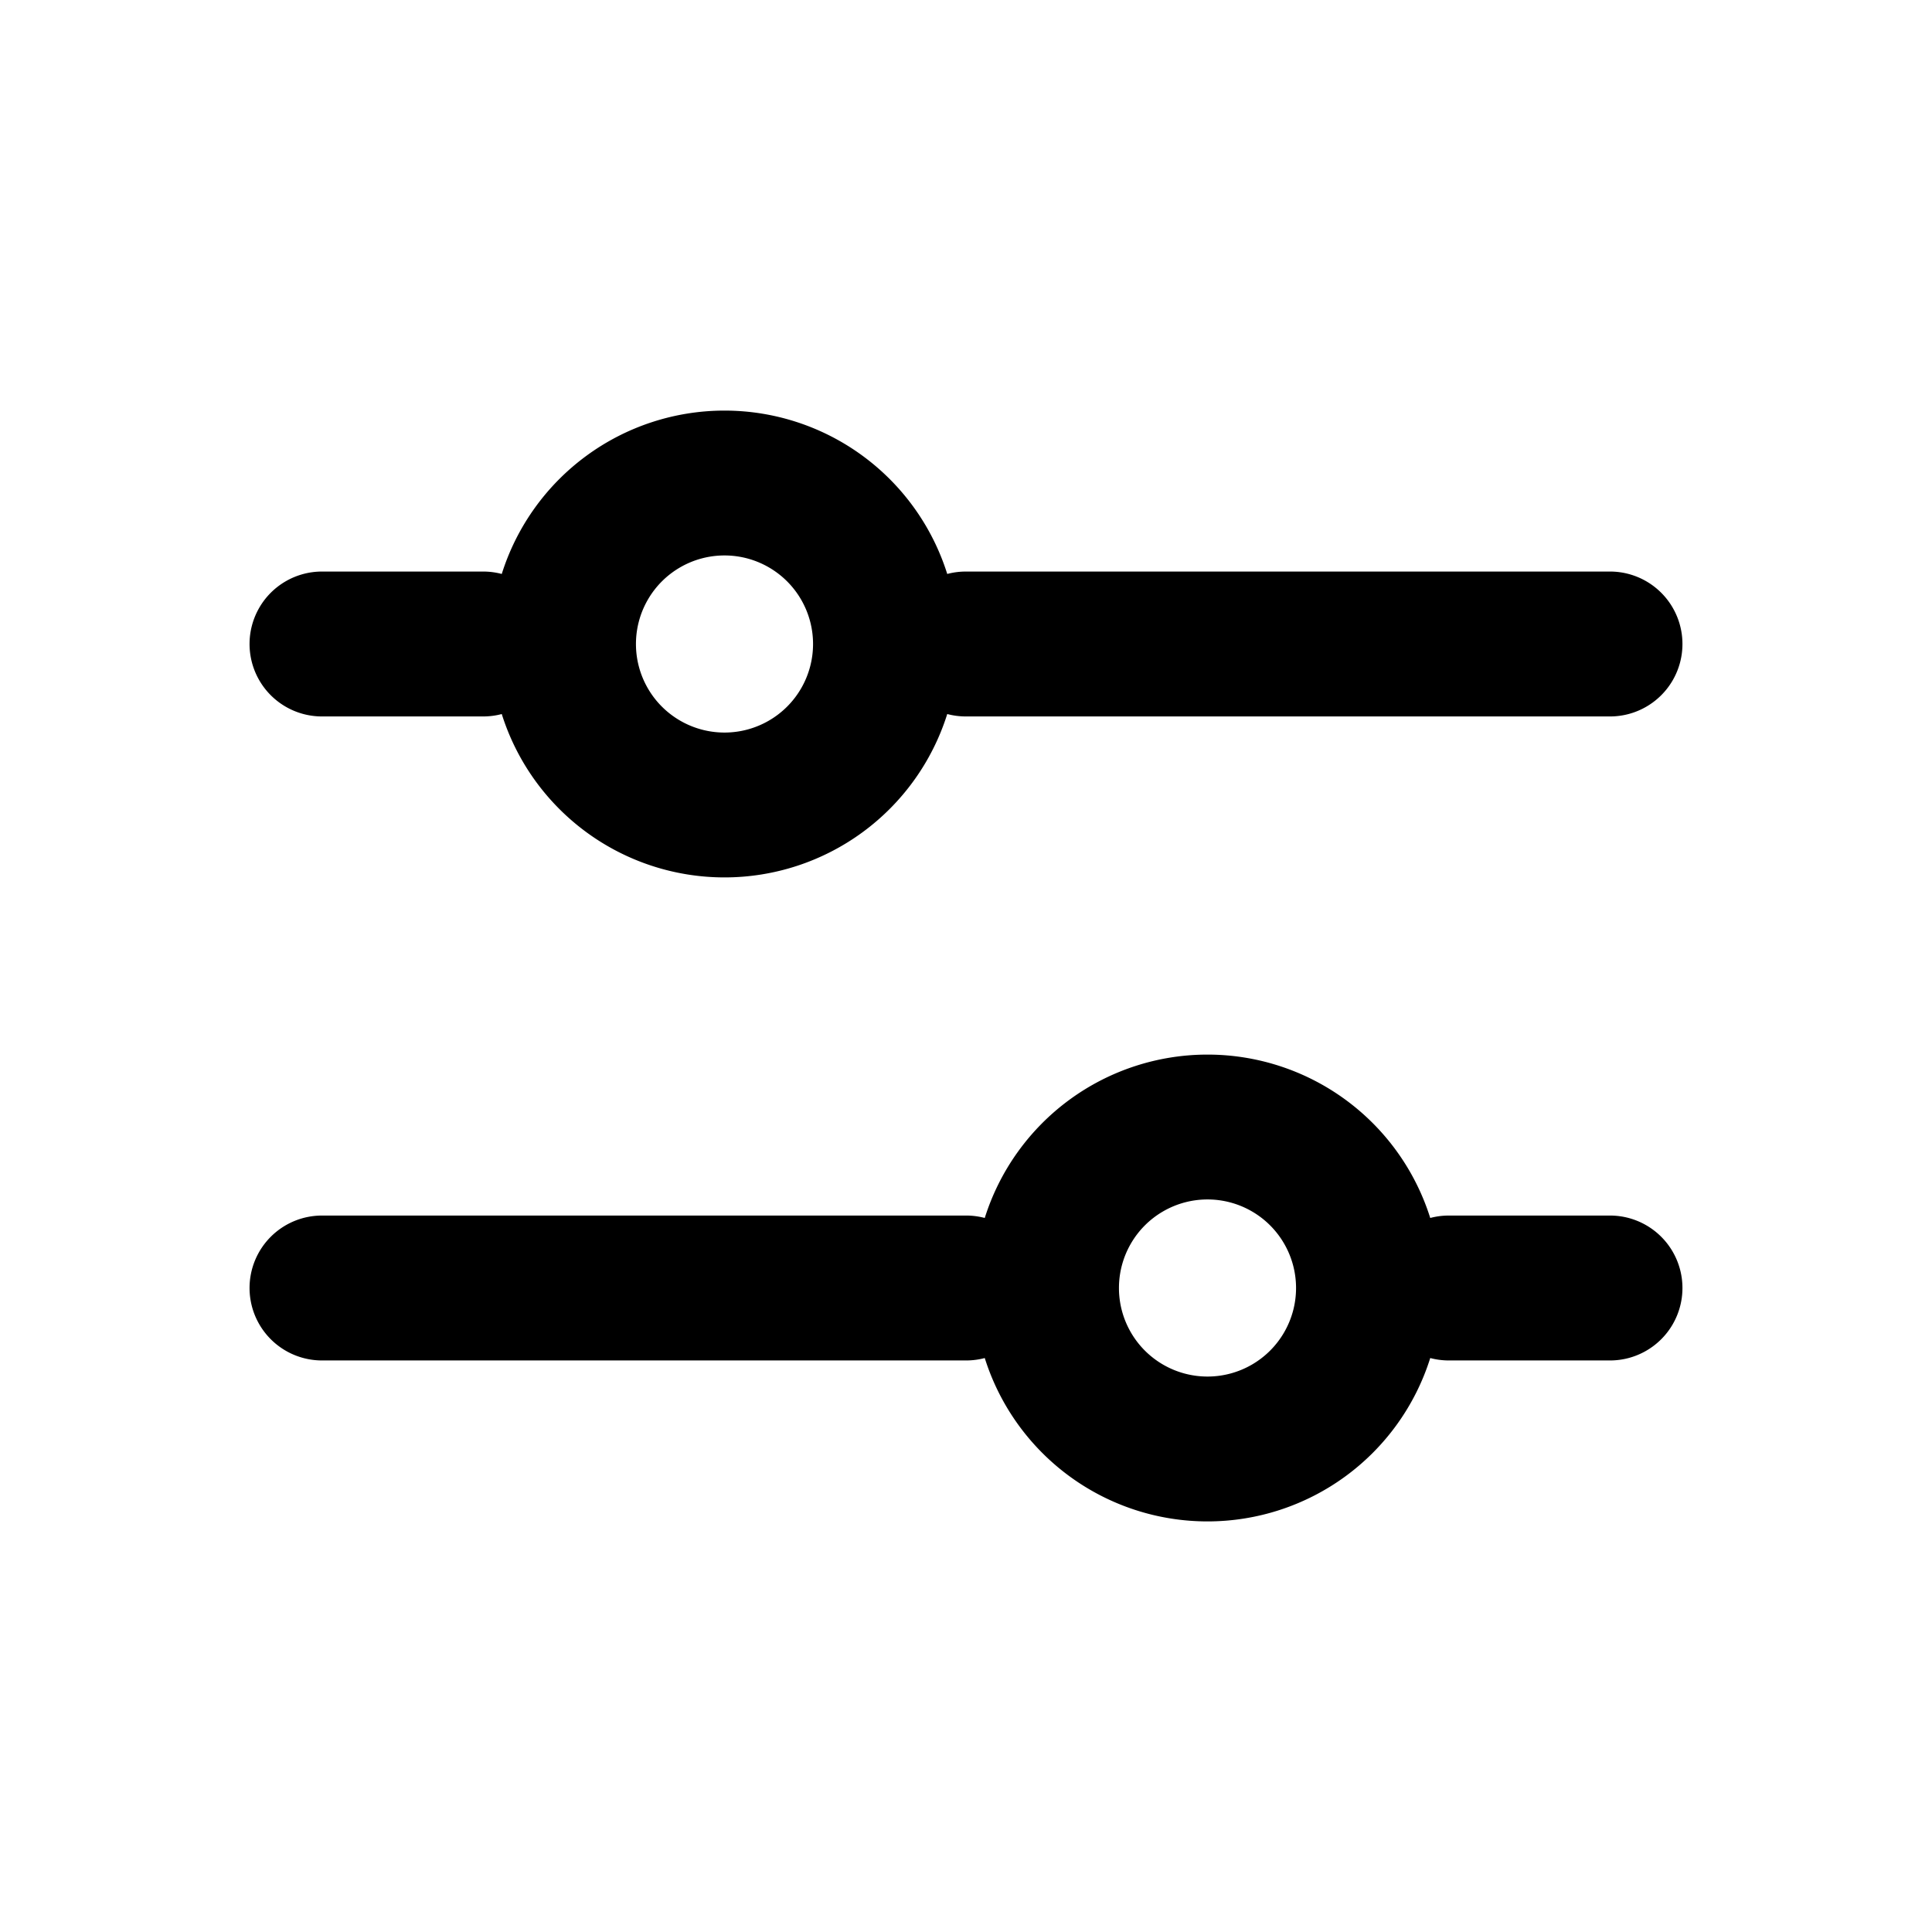 <svg width="24" height="24" fill="none" xmlns="http://www.w3.org/2000/svg"><path fill-rule="evenodd" clip-rule="evenodd" d="M6 8.9c.08 0 .159-.01.233-.03a2.901 2.901 0 005.534 0c.075.02.153.03.233.03h8a.9.9 0 100-1.8h-8c-.08 0-.158.01-.233.03a2.901 2.901 0 00-5.534 0A.9.9 0 006 7.1H4a.9.9 0 100 1.8h2zm3-2a1.1 1.1 0 100 2.2 1.1 1.1 0 000-2.2zM3.1 16a.9.9 0 01.9-.9h8a.9.9 0 01.233.03 2.901 2.901 0 015.534 0A.902.902 0 0118 15.1h2a.9.9 0 110 1.8h-2a.902.902 0 01-.233-.03 2.901 2.901 0 01-5.534 0 .9.9 0 01-.233.03H4a.9.9 0 01-.9-.9zm10.8 0a1.1 1.1 0 112.2 0 1.1 1.1 0 01-2.2 0z" fill="currentColor"/></svg>
